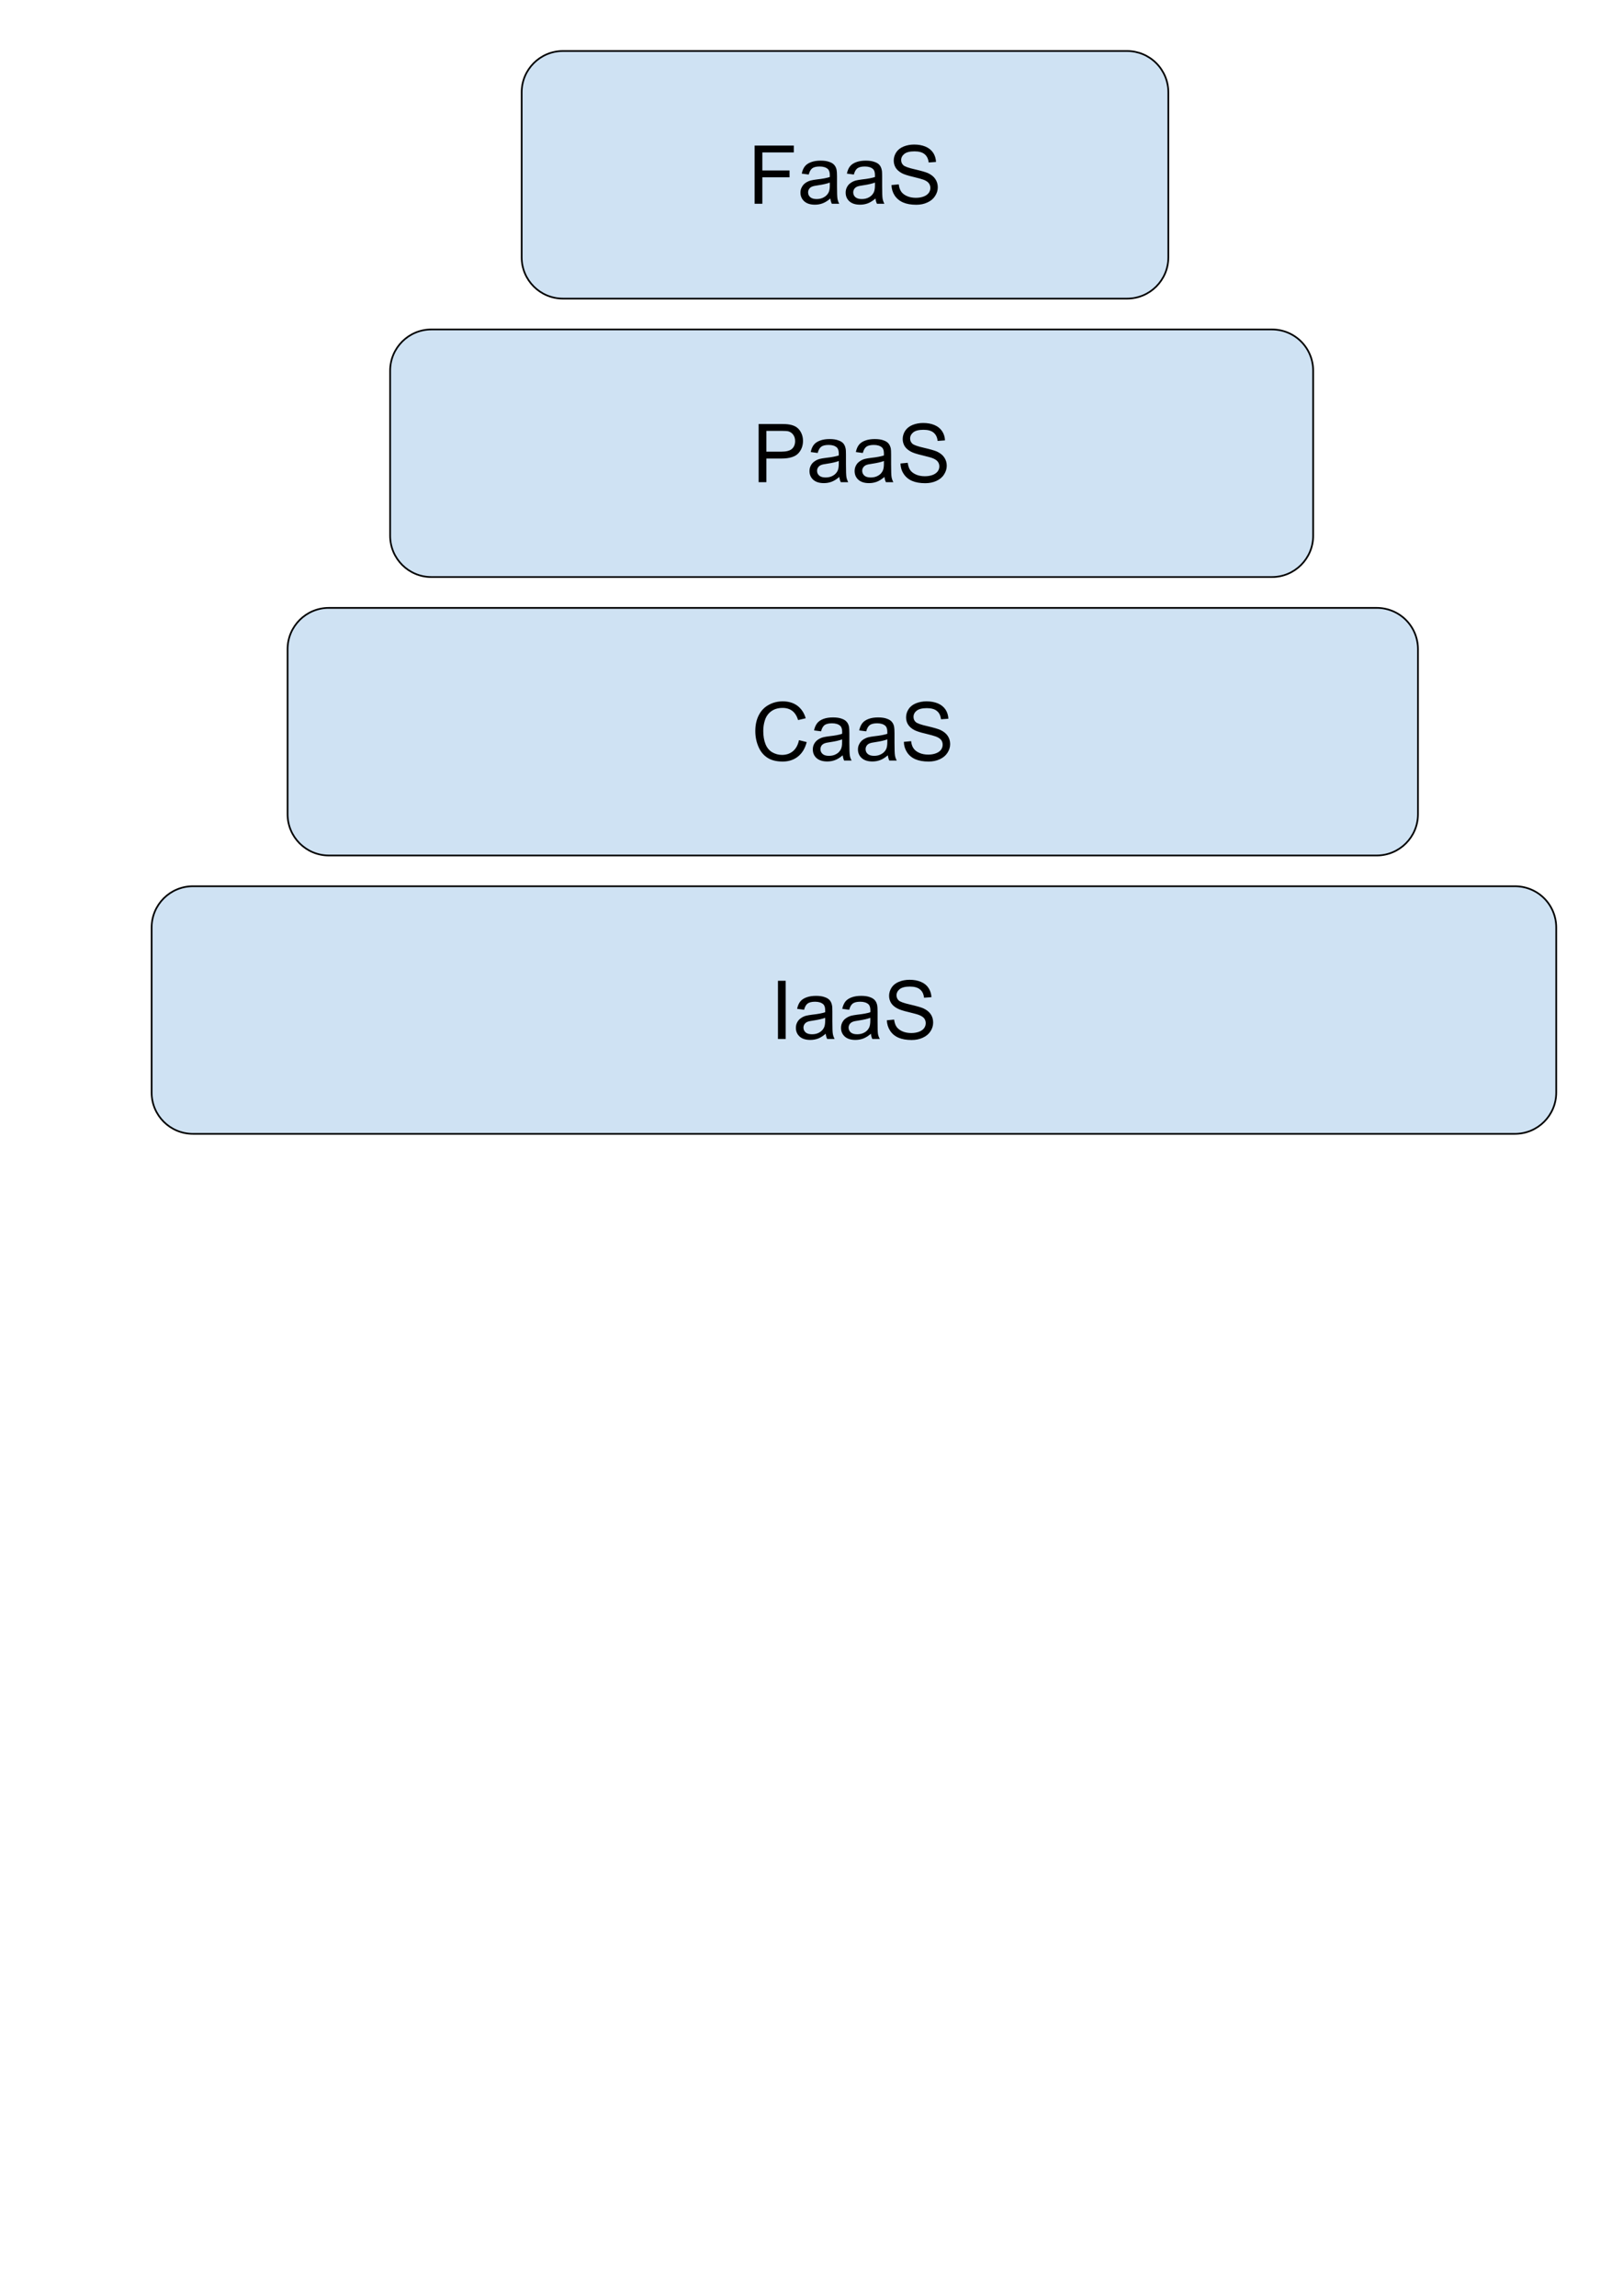 <?xml version="1.0" encoding="UTF-8"?>
<!DOCTYPE svg PUBLIC "-//W3C//DTD SVG 1.1//EN" "http://www.w3.org/Graphics/SVG/1.1/DTD/svg11.dtd">
<svg version="1.2" width="210mm" height="297mm" viewBox="0 0 21000 29700" preserveAspectRatio="xMidYMid" fill-rule="evenodd" stroke-width="28.222" stroke-linejoin="round" xmlns="http://www.w3.org/2000/svg" xmlns:ooo="http://xml.openoffice.org/svg/export" xmlns:xlink="http://www.w3.org/1999/xlink" xmlns:presentation="http://sun.com/xmlns/staroffice/presentation" xmlns:smil="http://www.w3.org/2001/SMIL20/" xmlns:anim="urn:oasis:names:tc:opendocument:xmlns:animation:1.0" xml:space="preserve">
 <defs class="ClipPathGroup">
  <clipPath id="presentation_clip_path" clipPathUnits="userSpaceOnUse">
   <rect x="0" y="0" width="21000" height="29700"/>
  </clipPath>
 </defs>
 <defs class="TextShapeIndex">
  <g ooo:slide="id1" ooo:id-list="id3 id4 id5 id6 id7 id8 id9 id10 id11 id12 id13 id14 id15 id16"/>
 </defs>
 <defs class="EmbeddedBulletChars">
  <g id="bullet-char-template(57356)" transform="scale(0,-0)">
   <path d="M 580,1141 L 1163,571 580,0 -4,571 580,1141 Z"/>
  </g>
  <g id="bullet-char-template(57354)" transform="scale(0,-0)">
   <path d="M 8,1128 L 1137,1128 1137,0 8,0 8,1128 Z"/>
  </g>
  <g id="bullet-char-template(10146)" transform="scale(0,-0)">
   <path d="M 174,0 L 602,739 174,1481 1456,739 174,0 Z M 1358,739 L 309,1346 659,739 1358,739 Z"/>
  </g>
  <g id="bullet-char-template(10132)" transform="scale(0,-0)">
   <path d="M 2015,739 L 1276,0 717,0 1260,543 174,543 174,936 1260,936 717,1481 1274,1481 2015,739 Z"/>
  </g>
  <g id="bullet-char-template(10007)" transform="scale(0,-0)">
   <path d="M 0,-2 C -7,14 -16,27 -25,37 L 356,567 C 262,823 215,952 215,954 215,979 228,992 255,992 264,992 276,990 289,987 310,991 331,999 354,1012 L 381,999 492,748 772,1049 836,1024 860,1049 C 881,1039 901,1025 922,1006 886,937 835,863 770,784 769,783 710,716 594,584 L 774,223 C 774,196 753,168 711,139 L 727,119 C 717,90 699,76 672,76 641,76 570,178 457,381 L 164,-76 C 142,-110 111,-127 72,-127 30,-127 9,-110 8,-76 1,-67 -2,-52 -2,-32 -2,-23 -1,-13 0,-2 Z"/>
  </g>
  <g id="bullet-char-template(10004)" transform="scale(0,-0)">
   <path d="M 285,-33 C 182,-33 111,30 74,156 52,228 41,333 41,471 41,549 55,616 82,672 116,743 169,778 240,778 293,778 328,747 346,684 L 369,508 C 377,444 397,411 428,410 L 1163,1116 C 1174,1127 1196,1133 1229,1133 1271,1133 1292,1118 1292,1087 L 1292,965 C 1292,929 1282,901 1262,881 L 442,47 C 390,-6 338,-33 285,-33 Z"/>
  </g>
  <g id="bullet-char-template(9679)" transform="scale(0,-0)">
   <path d="M 813,0 C 632,0 489,54 383,161 276,268 223,411 223,592 223,773 276,916 383,1023 489,1130 632,1184 813,1184 992,1184 1136,1130 1245,1023 1353,916 1407,772 1407,592 1407,412 1353,268 1245,161 1136,54 992,0 813,0 Z"/>
  </g>
  <g id="bullet-char-template(8226)" transform="scale(0,-0)">
   <path d="M 346,457 C 273,457 209,483 155,535 101,586 74,649 74,723 74,796 101,859 155,911 209,963 273,989 346,989 419,989 480,963 531,910 582,859 608,796 608,723 608,648 583,586 532,535 482,483 420,457 346,457 Z"/>
  </g>
  <g id="bullet-char-template(8211)" transform="scale(0,-0)">
   <path d="M -4,459 L 1135,459 1135,606 -4,606 -4,459 Z"/>
  </g>
 </defs>
 <defs class="TextEmbeddedBitmaps"/>
 <g>
  <g id="id2" class="Master_Slide">
   <g id="bg-id2" class="Background"/>
   <g id="bo-id2" class="BackgroundObjects"/>
  </g>
 </g>
 <g class="SlideGroup">
  <g>
   <g id="id1" class="Slide" clip-path="url(#presentation_clip_path)">
    <g class="Page">
     <g class="com.sun.star.drawing.PolyPolygonShape">
      <g id="id3">
       <rect class="BoundingBox" stroke="none" fill="none" x="0" y="0" width="21002" height="15752"/>
      </g>
     </g>
     <g class="com.sun.star.drawing.PolyPolygonShape">
      <g id="id4">
       <rect class="BoundingBox" stroke="none" fill="none" x="0" y="0" width="21002" height="15752"/>
      </g>
     </g>
     <g class="com.sun.star.drawing.ClosedBezierShape">
      <g id="id5">
       <rect class="BoundingBox" stroke="none" fill="none" x="1962" y="11465" width="18175" height="3205"/>
       <path fill="rgb(207,226,243)" stroke="none" d="M 1962,11999 C 1962,11704 2201,11465 2496,11465 L 19602,11465 C 19744,11465 19880,11521 19980,11621 20080,11721 20136,11857 20136,11999 L 20136,14134 C 20136,14429 19897,14668 19602,14668 L 2496,14668 C 2201,14668 1962,14429 1962,14134 L 1962,11999 Z"/>
      </g>
     </g>
     <g class="com.sun.star.drawing.ClosedBezierShape">
      <g id="id6">
       <rect class="BoundingBox" stroke="none" fill="none" x="1951" y="11454" width="18197" height="3227"/>
       <path fill="none" stroke="rgb(0,0,0)" stroke-width="22" stroke-linejoin="round" d="M 1962,11999 C 1962,11704 2201,11465 2496,11465 L 19602,11465 C 19744,11465 19880,11521 19980,11621 20080,11721 20136,11857 20136,11999 L 20136,14134 C 20136,14429 19897,14668 19602,14668 L 2496,14668 C 2201,14668 1962,14429 1962,14134 L 1962,11999 Z"/>
      </g>
     </g>
     <g class="com.sun.star.drawing.ClosedBezierShape">
      <g id="id7">
       <rect class="BoundingBox" stroke="none" fill="none" x="10066" y="12675" width="2009" height="780"/>
       <path fill="rgb(0,0,0)" stroke="none" d="M 10066,13441 L 10066,12688 10166,12688 10166,13441 10066,13441 Z M 10684,13373 C 10650,13402 10617,13423 10586,13435 10554,13447 10520,13453 10484,13453 10424,13453 10378,13438 10346,13409 10314,13380 10298,13342 10298,13297 10298,13270 10304,13246 10316,13224 10328,13201 10344,13184 10364,13171 10383,13157 10405,13147 10430,13140 10448,13135 10476,13131 10512,13126 10587,13118 10642,13107 10677,13095 10677,13082 10677,13074 10677,13070 10677,13033 10669,13006 10651,12991 10628,12970 10592,12959 10546,12959 10503,12959 10471,12967 10450,12982 10429,12998 10414,13025 10404,13063 L 10314,13051 C 10322,13012 10335,12981 10354,12957 10373,12933 10400,12915 10436,12902 10471,12889 10513,12883 10559,12883 10606,12883 10644,12889 10672,12900 10702,12910 10723,12924 10737,12941 10750,12957 10760,12978 10765,13004 10769,13019 10770,13048 10770,13089 L 10770,13212 C 10770,13298 10772,13352 10776,13375 10780,13398 10788,13420 10799,13441 L 10703,13441 C 10693,13421 10687,13399 10684,13373 Z M 10677,13167 C 10643,13180 10593,13192 10526,13202 10488,13207 10461,13213 10445,13220 10430,13227 10417,13237 10409,13250 10400,13264 10396,13278 10396,13294 10396,13319 10406,13339 10424,13356 10443,13372 10470,13380 10506,13380 10542,13380 10573,13373 10601,13357 10628,13342 10649,13320 10662,13293 10672,13272 10677,13242 10677,13201 L 10677,13167 Z M 11269,13373 C 11235,13402 11202,13423 11170,13435 11138,13447 11105,13453 11068,13453 11008,13453 10962,13438 10930,13409 10898,13380 10882,13342 10882,13297 10882,13270 10888,13246 10900,13224 10912,13201 10928,13184 10948,13171 10968,13157 10990,13147 11014,13140 11033,13135 11060,13131 11096,13126 11171,13118 11226,13107 11261,13095 11261,13082 11262,13074 11262,13070 11262,13033 11253,13006 11236,12991 11212,12970 11177,12959 11130,12959 11087,12959 11055,12967 11034,12982 11013,12998 10998,13025 10988,13063 L 10898,13051 C 10906,13012 10920,12981 10938,12957 10957,12933 10985,12915 11020,12902 11056,12889 11097,12883 11144,12883 11190,12883 11228,12889 11257,12900 11286,12910 11307,12924 11321,12941 11335,12957 11344,12978 11350,13004 11353,13019 11355,13048 11355,13089 L 11355,13212 C 11355,13298 11356,13352 11360,13375 11364,13398 11372,13420 11384,13441 L 11287,13441 C 11278,13421 11271,13399 11269,13373 Z M 11261,13167 C 11228,13180 11177,13192 11110,13202 11072,13207 11045,13213 11030,13220 11014,13227 11002,13237 10993,13250 10985,13264 10980,13278 10980,13294 10980,13319 10990,13339 11008,13356 11027,13372 11054,13380 11090,13380 11126,13380 11157,13373 11185,13357 11213,13342 11233,13320 11246,13293 11256,13272 11261,13242 11261,13201 L 11261,13167 Z M 11475,13199 L 11569,13190 C 11574,13228 11584,13259 11600,13283 11617,13307 11642,13327 11676,13342 11710,13357 11749,13364 11791,13364 11829,13364 11863,13358 11892,13347 11921,13336 11943,13320 11957,13301 11971,13281 11978,13260 11978,13236 11978,13213 11971,13192 11958,13174 11944,13157 11921,13142 11890,13130 11870,13122 11825,13110 11756,13093 11687,13077 11639,13061 11611,13046 11575,13027 11548,13004 11530,12976 11513,12948 11504,12917 11504,12882 11504,12845 11515,12809 11536,12776 11558,12743 11589,12718 11631,12701 11672,12684 11718,12675 11769,12675 11825,12675 11874,12684 11916,12702 11959,12720 11992,12747 12014,12781 12037,12816 12050,12856 12052,12900 L 11956,12907 C 11951,12860 11934,12824 11904,12800 11874,12775 11831,12763 11773,12763 11713,12763 11669,12774 11641,12796 11614,12818 11600,12845 11600,12876 11600,12903 11610,12925 11629,12943 11648,12960 11698,12978 11779,12996 11860,13015 11916,13031 11946,13044 11990,13064 12022,13090 12043,13121 12064,13152 12074,13188 12074,13228 12074,13268 12063,13306 12040,13341 12017,13377 11984,13404 11941,13424 11898,13444 11850,13454 11796,13454 11728,13454 11671,13444 11625,13424 11579,13404 11543,13374 11517,13334 11491,13294 11477,13249 11475,13199 Z"/>
      </g>
     </g>
     <g class="com.sun.star.drawing.ClosedBezierShape">
      <g id="id8">
       <rect class="BoundingBox" stroke="none" fill="none" x="3721" y="7864" width="14627" height="3204"/>
       <path fill="rgb(207,226,243)" stroke="none" d="M 3721,8398 C 3721,8103 3960,7864 4255,7864 L 17813,7864 C 17955,7864 18091,7920 18191,8020 18291,8120 18347,8256 18347,8398 L 18347,10533 C 18347,10828 18108,11067 17813,11067 L 4255,11067 C 3960,11067 3721,10828 3721,10533 L 3721,8398 Z"/>
      </g>
     </g>
     <g class="com.sun.star.drawing.ClosedBezierShape">
      <g id="id9">
       <rect class="BoundingBox" stroke="none" fill="none" x="3710" y="7853" width="14649" height="3226"/>
       <path fill="none" stroke="rgb(0,0,0)" stroke-width="22" stroke-linejoin="round" d="M 3721,8398 C 3721,8103 3960,7864 4255,7864 L 17813,7864 C 17955,7864 18091,7920 18191,8020 18291,8120 18347,8256 18347,8398 L 18347,10533 C 18347,10828 18108,11067 17813,11067 L 4255,11067 C 3960,11067 3721,10828 3721,10533 L 3721,8398 Z"/>
      </g>
     </g>
     <g class="com.sun.star.drawing.ClosedBezierShape">
      <g id="id10">
       <rect class="BoundingBox" stroke="none" fill="none" x="9773" y="9072" width="2522" height="781"/>
       <path fill="rgb(0,0,0)" stroke="none" d="M 10338,9575 L 10438,9600 C 10417,9682 10379,9744 10325,9787 10271,9830 10205,9852 10127,9852 10045,9852 9979,9835 9929,9802 9878,9769 9839,9721 9813,9659 9786,9596 9773,9529 9773,9457 9773,9378 9788,9310 9818,9252 9848,9193 9891,9149 9946,9119 10001,9088 10062,9073 10128,9073 10203,9073 10266,9092 10318,9130 10369,9169 10405,9223 10425,9292 L 10327,9315 C 10310,9261 10284,9221 10251,9196 10218,9171 10176,9158 10126,9158 10068,9158 10020,9172 9981,9200 9942,9228 9915,9265 9899,9312 9883,9358 9876,9406 9876,9456 9876,9520 9885,9576 9904,9624 9922,9671 9951,9707 9990,9731 10030,9754 10073,9766 10118,9766 10174,9766 10221,9750 10260,9718 10298,9686 10325,9638 10338,9575 Z M 10904,9771 C 10870,9800 10837,9821 10805,9833 10774,9845 10740,9851 10704,9851 10644,9851 10598,9836 10565,9807 10533,9778 10517,9740 10517,9695 10517,9668 10523,9644 10535,9622 10548,9599 10564,9582 10583,9569 10603,9555 10625,9545 10650,9538 10668,9533 10695,9529 10732,9524 10806,9516 10861,9505 10896,9493 10897,9480 10897,9472 10897,9468 10897,9431 10888,9404 10871,9389 10847,9368 10812,9357 10765,9357 10722,9357 10690,9365 10669,9380 10649,9396 10633,9423 10624,9461 L 10533,9449 C 10541,9410 10555,9379 10574,9355 10593,9331 10620,9313 10655,9300 10691,9287 10732,9281 10779,9281 10825,9281 10863,9287 10892,9298 10921,9308 10943,9322 10956,9339 10970,9355 10980,9376 10985,9402 10988,9417 10990,9446 10990,9487 L 10990,9610 C 10990,9696 10992,9750 10996,9773 10999,9796 11007,9818 11019,9839 L 10922,9839 C 10913,9819 10907,9797 10904,9771 Z M 10896,9565 C 10863,9578 10813,9590 10746,9600 10708,9605 10681,9611 10665,9618 10649,9625 10637,9635 10628,9648 10620,9662 10616,9676 10616,9692 10616,9717 10625,9737 10644,9754 10662,9770 10690,9778 10725,9778 10761,9778 10793,9771 10820,9755 10848,9740 10868,9718 10881,9691 10891,9670 10896,9640 10896,9599 L 10896,9565 Z M 11488,9771 C 11454,9800 11421,9821 11389,9833 11358,9845 11324,9851 11288,9851 11228,9851 11182,9836 11150,9807 11117,9778 11101,9740 11101,9695 11101,9668 11107,9644 11120,9622 11132,9599 11148,9582 11167,9569 11187,9555 11209,9545 11234,9538 11252,9533 11279,9529 11316,9524 11390,9516 11445,9505 11481,9493 11481,9480 11481,9472 11481,9468 11481,9431 11472,9404 11455,9389 11431,9368 11396,9357 11350,9357 11306,9357 11274,9365 11254,9380 11233,9396 11218,9423 11208,9461 L 11117,9449 C 11126,9410 11139,9379 11158,9355 11177,9331 11204,9313 11240,9300 11275,9287 11316,9281 11363,9281 11409,9281 11447,9287 11476,9298 11505,9308 11527,9322 11540,9339 11554,9355 11564,9376 11569,9402 11572,9417 11574,9446 11574,9487 L 11574,9610 C 11574,9696 11576,9750 11580,9773 11584,9796 11591,9818 11603,9839 L 11507,9839 C 11497,9819 11491,9797 11488,9771 Z M 11481,9565 C 11447,9578 11397,9590 11330,9600 11292,9605 11265,9611 11249,9618 11233,9625 11221,9635 11213,9648 11204,9662 11200,9676 11200,9692 11200,9717 11209,9737 11228,9754 11247,9770 11274,9778 11310,9778 11345,9778 11377,9771 11404,9755 11432,9740 11453,9718 11466,9691 11476,9670 11481,9640 11481,9599 L 11481,9565 Z M 11695,9597 L 11789,9588 C 11793,9626 11803,9657 11820,9681 11836,9705 11861,9725 11896,9740 11930,9755 11968,9762 12011,9762 12049,9762 12082,9756 12111,9745 12140,9734 12162,9718 12176,9699 12190,9679 12197,9658 12197,9634 12197,9611 12191,9590 12177,9572 12163,9555 12141,9540 12109,9528 12089,9520 12045,9508 11976,9491 11906,9475 11858,9459 11830,9444 11794,9425 11768,9402 11750,9374 11732,9346 11724,9315 11724,9280 11724,9243 11734,9207 11756,9174 11777,9141 11809,9116 11850,9099 11892,9082 11938,9073 11988,9073 12044,9073 12093,9082 12136,9100 12178,9118 12211,9145 12234,9179 12257,9214 12269,9254 12271,9298 L 12176,9305 C 12170,9258 12153,9222 12123,9198 12094,9173 12050,9161 11992,9161 11932,9161 11888,9172 11861,9194 11833,9216 11820,9243 11820,9274 11820,9301 11829,9323 11849,9341 11868,9358 11918,9376 11999,9394 12080,9413 12135,9429 12165,9442 12209,9462 12241,9488 12262,9519 12283,9550 12294,9586 12294,9626 12294,9666 12282,9704 12259,9739 12236,9775 12203,9802 12160,9822 12117,9842 12069,9852 12016,9852 11947,9852 11890,9842 11844,9822 11798,9802 11762,9772 11736,9732 11710,9692 11696,9647 11695,9597 Z"/>
      </g>
     </g>
     <g class="com.sun.star.drawing.ClosedBezierShape">
      <g id="id11">
       <rect class="BoundingBox" stroke="none" fill="none" x="5048" y="4262" width="11944" height="3204"/>
       <path fill="rgb(207,226,243)" stroke="none" d="M 5048,4796 C 5048,4501 5287,4262 5582,4262 L 16457,4262 C 16599,4262 16735,4318 16835,4418 16935,4518 16991,4654 16991,4796 L 16991,6931 C 16991,7226 16752,7465 16457,7465 L 5582,7465 C 5287,7465 5048,7226 5048,6931 L 5048,4796 Z"/>
      </g>
     </g>
     <g class="com.sun.star.drawing.ClosedBezierShape">
      <g id="id12">
       <rect class="BoundingBox" stroke="none" fill="none" x="5037" y="4251" width="11966" height="3226"/>
       <path fill="none" stroke="rgb(0,0,0)" stroke-width="22" stroke-linejoin="round" d="M 5048,4796 C 5048,4501 5287,4262 5582,4262 L 16457,4262 C 16599,4262 16735,4318 16835,4418 16935,4518 16991,4654 16991,4796 L 16991,6931 C 16991,7226 16752,7465 16457,7465 L 5582,7465 C 5287,7465 5048,7226 5048,6931 L 5048,4796 Z"/>
      </g>
     </g>
     <g class="com.sun.star.drawing.ClosedBezierShape">
      <g id="id13">
       <rect class="BoundingBox" stroke="none" fill="none" x="9816" y="5471" width="2435" height="781"/>
       <path fill="rgb(0,0,0)" stroke="none" d="M 9816,6238 L 9816,5485 10100,5485 C 10150,5485 10188,5487 10214,5492 10251,5498 10282,5510 10307,5527 10332,5545 10352,5569 10367,5600 10382,5631 10390,5665 10390,5703 10390,5767 10370,5821 10329,5865 10288,5909 10215,5932 10108,5932 L 9916,5932 9916,6238 9816,6238 Z M 9916,5843 L 10110,5843 C 10174,5843 10220,5831 10247,5807 10274,5783 10288,5749 10288,5706 10288,5674 10280,5647 10264,5625 10248,5602 10227,5588 10201,5580 10184,5576 10153,5574 10108,5574 L 9916,5574 9916,5843 Z M 10860,6170 C 10826,6199 10793,6220 10761,6232 10730,6244 10696,6250 10660,6250 10600,6250 10554,6235 10522,6206 10490,6177 10474,6139 10474,6094 10474,6067 10480,6043 10492,6021 10504,5998 10520,5981 10540,5968 10559,5954 10581,5944 10606,5937 10624,5932 10651,5928 10688,5923 10762,5915 10817,5904 10853,5892 10853,5879 10853,5871 10853,5867 10853,5830 10844,5803 10827,5788 10803,5767 10768,5756 10722,5756 10678,5756 10646,5764 10626,5779 10605,5795 10590,5822 10580,5860 L 10490,5848 C 10498,5809 10511,5778 10530,5754 10549,5730 10576,5712 10612,5699 10647,5686 10688,5680 10735,5680 10782,5680 10819,5686 10848,5697 10877,5707 10899,5721 10913,5738 10926,5754 10936,5775 10941,5801 10945,5816 10946,5845 10946,5886 L 10946,6009 C 10946,6095 10948,6149 10952,6172 10956,6195 10964,6217 10975,6238 L 10879,6238 C 10869,6218 10863,6196 10860,6170 Z M 10853,5964 C 10819,5977 10769,5989 10702,5999 10664,6004 10637,6010 10621,6017 10606,6024 10593,6034 10585,6047 10576,6061 10572,6075 10572,6091 10572,6116 10581,6136 10600,6153 10619,6169 10646,6177 10682,6177 10717,6177 10749,6170 10777,6154 10804,6139 10825,6117 10838,6090 10848,6069 10853,6039 10853,5998 L 10853,5964 Z M 11444,6170 C 11410,6199 11377,6220 11346,6232 11314,6244 11280,6250 11244,6250 11184,6250 11138,6235 11106,6206 11074,6177 11058,6139 11058,6094 11058,6067 11064,6043 11076,6021 11088,5998 11104,5981 11124,5968 11143,5954 11165,5944 11190,5937 11208,5932 11236,5928 11272,5923 11347,5915 11402,5904 11437,5892 11437,5879 11437,5871 11437,5867 11437,5830 11429,5803 11411,5788 11388,5767 11352,5756 11306,5756 11263,5756 11231,5764 11210,5779 11189,5795 11174,5822 11164,5860 L 11074,5848 C 11082,5809 11095,5778 11114,5754 11133,5730 11160,5712 11196,5699 11231,5686 11273,5680 11319,5680 11366,5680 11404,5686 11433,5697 11462,5707 11483,5721 11497,5738 11510,5754 11520,5775 11526,5801 11529,5816 11530,5845 11530,5886 L 11530,6009 C 11530,6095 11532,6149 11536,6172 11540,6195 11548,6217 11559,6238 L 11463,6238 C 11453,6218 11447,6196 11444,6170 Z M 11437,5964 C 11403,5977 11353,5989 11286,5999 11248,6004 11221,6010 11205,6017 11190,6024 11178,6034 11169,6047 11160,6061 11156,6075 11156,6091 11156,6116 11166,6136 11184,6153 11203,6169 11230,6177 11266,6177 11302,6177 11333,6170 11361,6154 11389,6139 11409,6117 11422,6090 11432,6069 11437,6039 11437,5998 L 11437,5964 Z M 11651,5996 L 11745,5987 C 11750,6025 11760,6056 11776,6080 11792,6104 11818,6124 11852,6139 11886,6154 11924,6161 11967,6161 12005,6161 12039,6155 12068,6144 12097,6133 12118,6117 12133,6098 12147,6078 12154,6057 12154,6033 12154,6010 12147,5989 12133,5971 12120,5954 12097,5939 12066,5927 12046,5919 12001,5907 11932,5890 11863,5874 11814,5858 11787,5843 11751,5824 11724,5801 11706,5773 11689,5745 11680,5714 11680,5679 11680,5642 11691,5606 11712,5573 11734,5540 11765,5515 11806,5498 11848,5481 11894,5472 11945,5472 12000,5472 12050,5481 12092,5499 12135,5517 12167,5544 12190,5578 12213,5613 12226,5653 12227,5697 L 12132,5704 C 12127,5657 12109,5621 12080,5597 12050,5572 12007,5560 11949,5560 11888,5560 11845,5571 11817,5593 11790,5615 11776,5642 11776,5673 11776,5700 11786,5722 11805,5740 11824,5757 11874,5775 11955,5793 12036,5812 12092,5828 12122,5841 12165,5861 12198,5887 12218,5918 12239,5949 12250,5985 12250,6025 12250,6065 12238,6103 12215,6138 12193,6174 12160,6201 12117,6221 12074,6241 12025,6251 11972,6251 11904,6251 11847,6241 11801,6221 11755,6201 11719,6171 11693,6131 11666,6091 11653,6046 11651,5996 Z"/>
      </g>
     </g>
     <g class="com.sun.star.drawing.ClosedBezierShape">
      <g id="id14">
       <rect class="BoundingBox" stroke="none" fill="none" x="6750" y="660" width="8368" height="3204"/>
       <path fill="rgb(207,226,243)" stroke="none" d="M 6750,1194 C 6750,899 6989,660 7284,660 L 14583,660 C 14724,660 14860,716 14960,816 15060,916 15117,1052 15117,1194 L 15117,3329 C 15117,3624 14878,3863 14583,3863 L 7284,3863 C 6989,3863 6750,3624 6750,3329 L 6750,1194 Z"/>
      </g>
     </g>
     <g class="com.sun.star.drawing.ClosedBezierShape">
      <g id="id15">
       <rect class="BoundingBox" stroke="none" fill="none" x="6739" y="649" width="8390" height="3226"/>
       <path fill="none" stroke="rgb(0,0,0)" stroke-width="22" stroke-linejoin="round" d="M 6750,1194 C 6750,899 6989,660 7284,660 L 14583,660 C 14724,660 14860,716 14960,816 15060,916 15117,1052 15117,1194 L 15117,3329 C 15117,3624 14878,3863 14583,3863 L 7284,3863 C 6989,3863 6750,3624 6750,3329 L 6750,1194 Z"/>
      </g>
     </g>
     <g class="com.sun.star.drawing.ClosedBezierShape">
      <g id="id16">
       <rect class="BoundingBox" stroke="none" fill="none" x="9764" y="1869" width="2371" height="781"/>
       <path fill="rgb(0,0,0)" stroke="none" d="M 9764,2636 L 9764,1883 10271,1883 10271,1972 9864,1972 9864,2205 10216,2205 10216,2294 9864,2294 9864,2636 9764,2636 Z M 10744,2568 C 10710,2597 10677,2618 10645,2630 10614,2642 10580,2648 10544,2648 10484,2648 10438,2633 10406,2604 10374,2575 10357,2537 10357,2492 10357,2465 10363,2441 10376,2419 10388,2396 10404,2379 10423,2366 10443,2352 10465,2342 10490,2335 10508,2330 10535,2326 10572,2321 10646,2313 10701,2302 10737,2290 10737,2277 10737,2269 10737,2265 10737,2228 10728,2201 10711,2186 10687,2165 10652,2154 10606,2154 10562,2154 10530,2162 10510,2177 10489,2193 10474,2220 10464,2258 L 10374,2246 C 10382,2207 10395,2176 10414,2152 10433,2128 10460,2110 10496,2097 10531,2084 10572,2078 10619,2078 10666,2078 10703,2084 10732,2095 10761,2105 10783,2119 10796,2136 10810,2152 10820,2173 10825,2199 10828,2214 10830,2243 10830,2284 L 10830,2407 C 10830,2493 10832,2547 10836,2570 10840,2593 10847,2615 10859,2636 L 10763,2636 C 10753,2616 10747,2594 10744,2568 Z M 10737,2362 C 10703,2375 10653,2387 10586,2397 10548,2402 10521,2408 10505,2415 10489,2422 10477,2432 10469,2445 10460,2459 10456,2473 10456,2489 10456,2514 10465,2534 10484,2551 10503,2567 10530,2575 10566,2575 10601,2575 10633,2568 10660,2552 10688,2537 10709,2515 10722,2488 10732,2467 10737,2437 10737,2396 L 10737,2362 Z M 11328,2568 C 11294,2597 11261,2618 11230,2630 11198,2642 11164,2648 11128,2648 11068,2648 11022,2633 10990,2604 10958,2575 10942,2537 10942,2492 10942,2465 10948,2441 10960,2419 10972,2396 10988,2379 11008,2366 11027,2352 11049,2342 11074,2335 11092,2330 11120,2326 11156,2321 11231,2313 11286,2302 11321,2290 11321,2277 11321,2269 11321,2265 11321,2228 11313,2201 11295,2186 11272,2165 11236,2154 11190,2154 11147,2154 11115,2162 11094,2177 11073,2193 11058,2220 11048,2258 L 10958,2246 C 10966,2207 10979,2176 10998,2152 11017,2128 11044,2110 11080,2097 11115,2084 11156,2078 11203,2078 11250,2078 11287,2084 11316,2095 11346,2105 11367,2119 11381,2136 11394,2152 11404,2173 11409,2199 11413,2214 11414,2243 11414,2284 L 11414,2407 C 11414,2493 11416,2547 11420,2570 11424,2593 11432,2615 11443,2636 L 11347,2636 C 11337,2616 11331,2594 11328,2568 Z M 11321,2362 C 11287,2375 11237,2387 11170,2397 11132,2402 11105,2408 11089,2415 11074,2422 11061,2432 11053,2445 11044,2459 11040,2473 11040,2489 11040,2514 11049,2534 11068,2551 11087,2567 11114,2575 11150,2575 11185,2575 11217,2568 11245,2552 11272,2537 11293,2515 11306,2488 11316,2467 11321,2437 11321,2396 L 11321,2362 Z M 11535,2394 L 11629,2385 C 11633,2423 11644,2454 11660,2478 11676,2502 11702,2522 11736,2537 11770,2552 11808,2559 11851,2559 11889,2559 11923,2553 11952,2542 11981,2531 12002,2515 12017,2496 12031,2476 12038,2455 12038,2431 12038,2408 12031,2387 12017,2369 12004,2352 11981,2337 11950,2325 11929,2317 11885,2305 11816,2288 11747,2272 11698,2256 11670,2241 11635,2222 11608,2199 11590,2171 11573,2143 11564,2112 11564,2077 11564,2040 11575,2004 11596,1971 11618,1938 11649,1913 11690,1896 11732,1879 11778,1870 11828,1870 11884,1870 11933,1879 11976,1897 12018,1915 12051,1942 12074,1976 12097,2011 12109,2051 12111,2095 L 12016,2102 C 12011,2055 11993,2019 11964,1995 11934,1970 11890,1958 11833,1958 11772,1958 11729,1969 11701,1991 11674,2013 11660,2040 11660,2071 11660,2098 11670,2120 11689,2138 11708,2155 11758,2173 11839,2191 11920,2210 11976,2226 12006,2239 12049,2259 12082,2285 12102,2316 12123,2347 12134,2383 12134,2423 12134,2463 12122,2501 12099,2536 12076,2572 12044,2599 12000,2619 11958,2639 11909,2649 11856,2649 11788,2649 11731,2639 11685,2619 11639,2599 11603,2569 11576,2529 11550,2489 11536,2444 11535,2394 Z"/>
      </g>
     </g>
    </g>
   </g>
  </g>
 </g>
</svg>